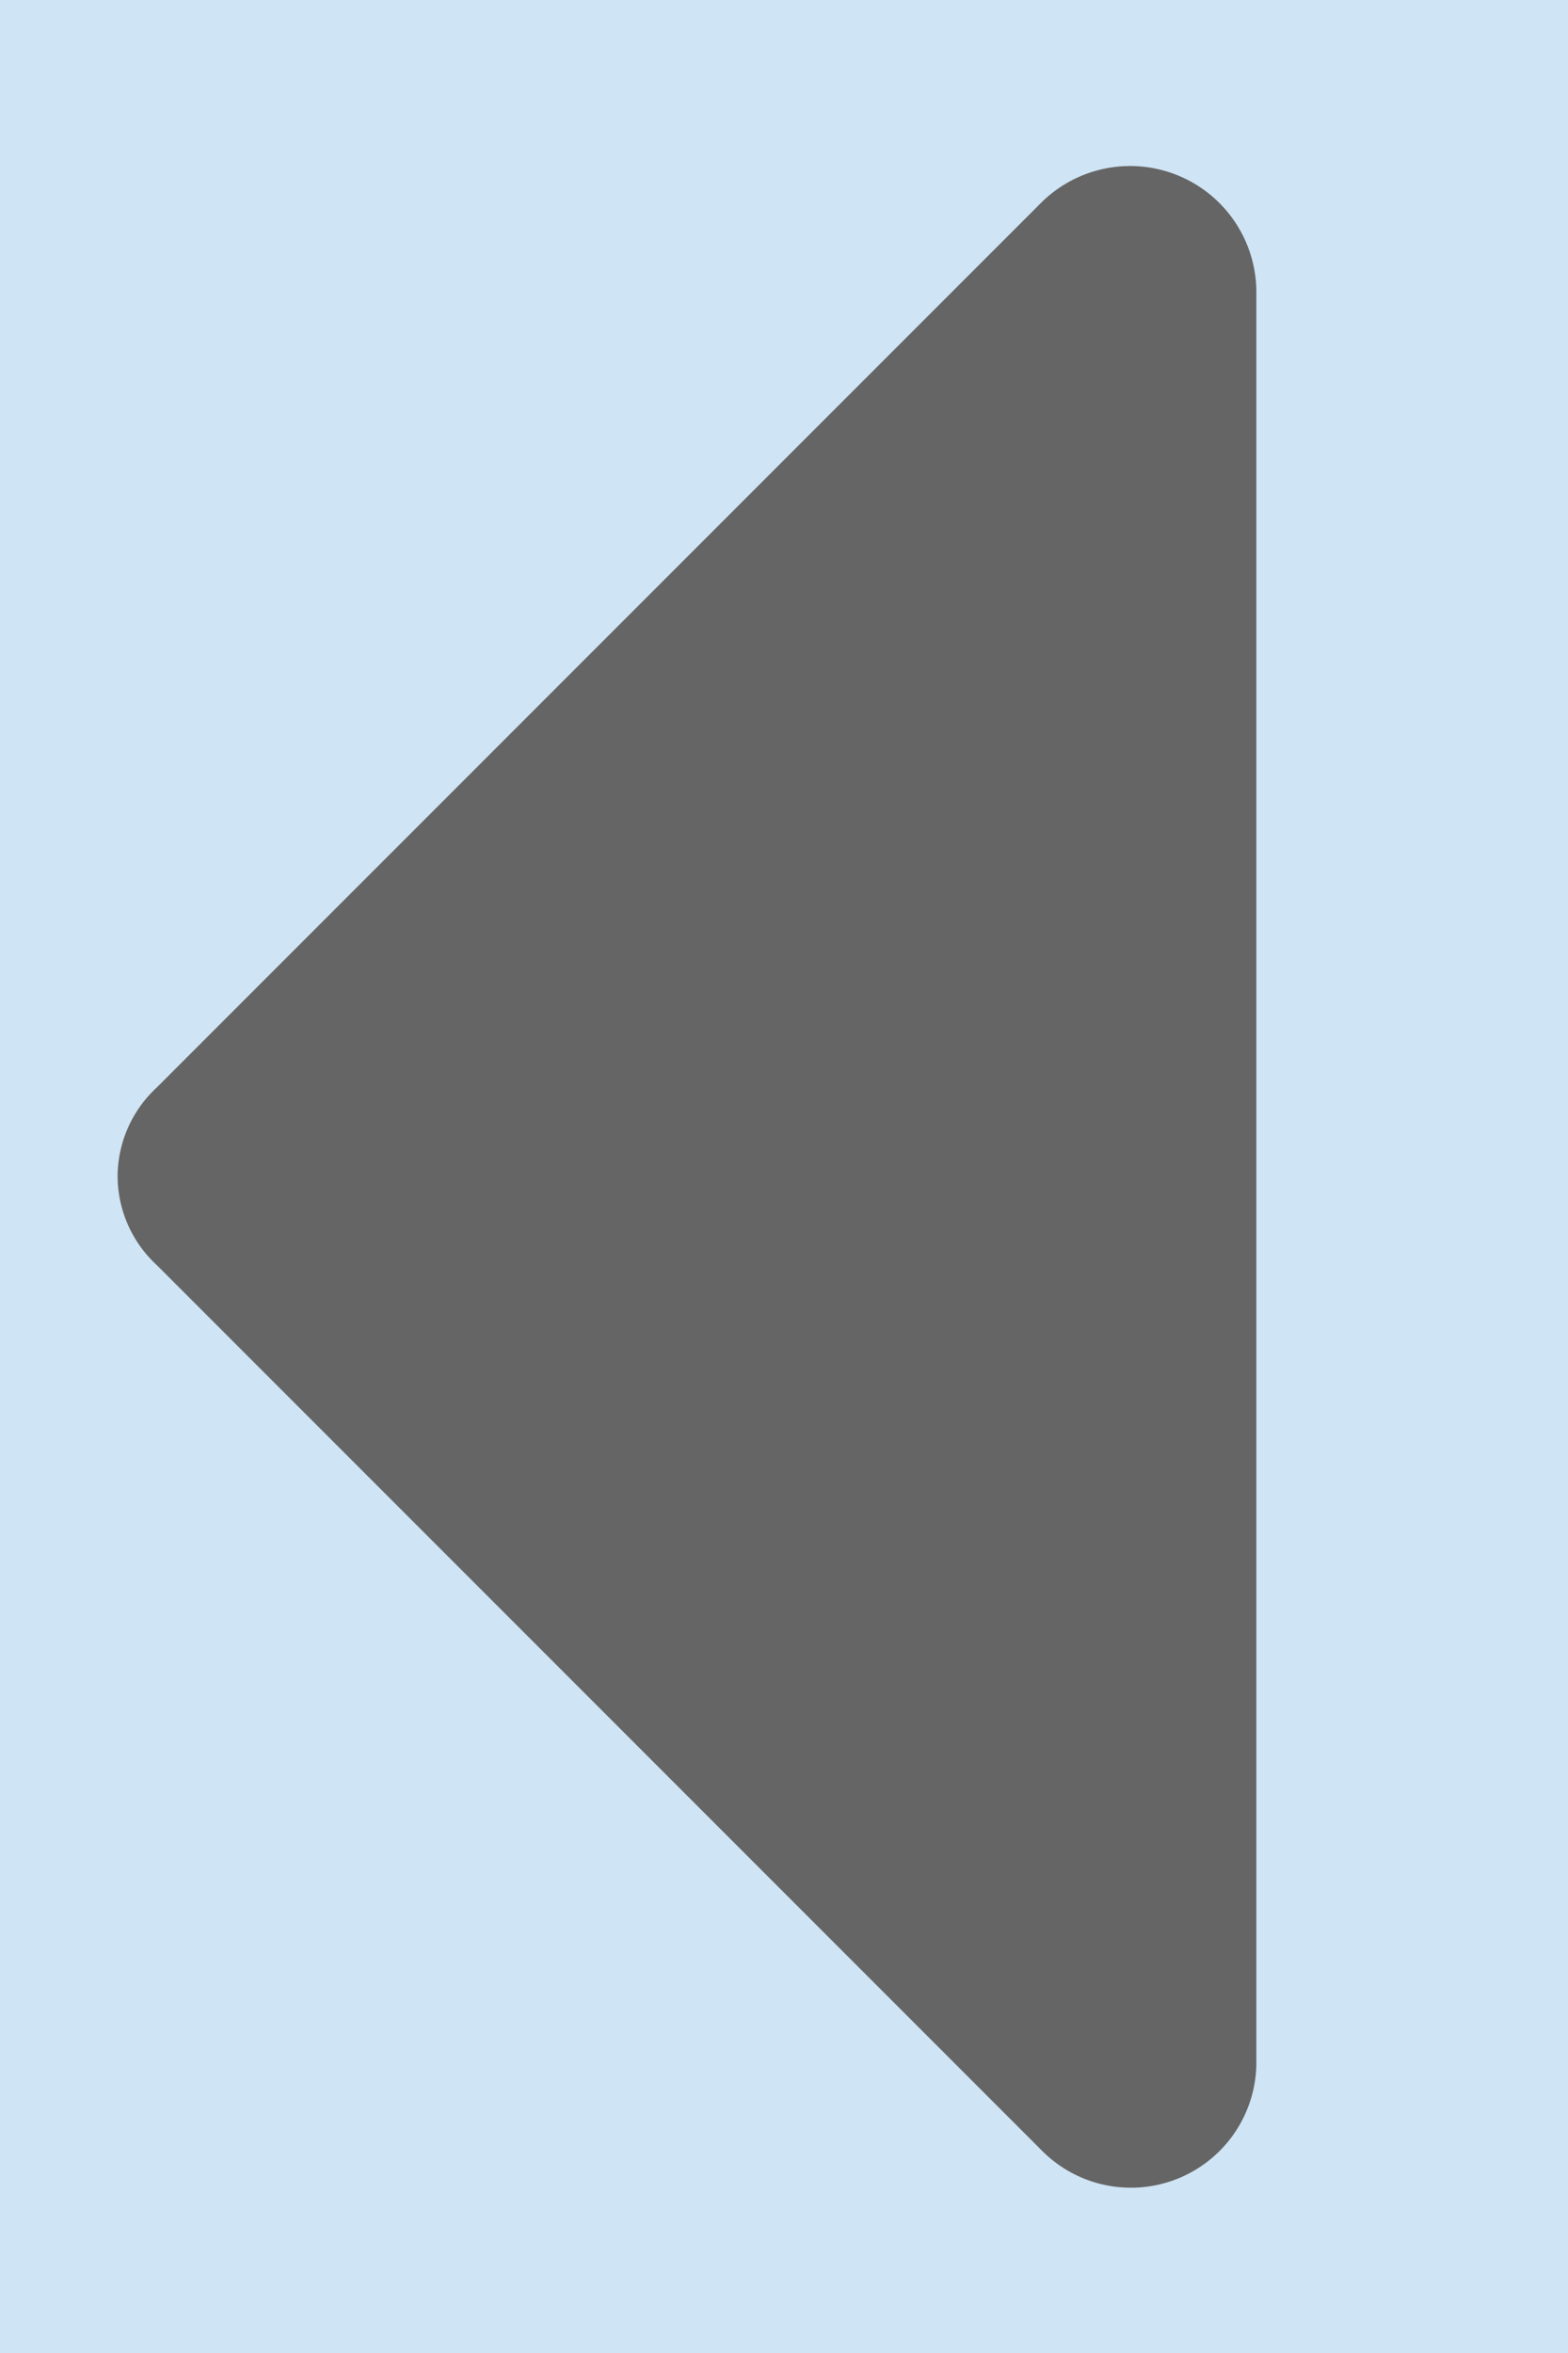 <svg xmlns="http://www.w3.org/2000/svg" width="4" height="6" viewBox="0 0 4 6">
    <g fill="none" fill-rule="nonzero">
        <path fill="#CFE4F4" d="M-722-77H644V23H-722z"/>
        <path fill="#656565" d="M.3 3a.31.31 0 0 1 .1-.227L2.656.517a.322.322 0 0 1 .549.227v4.511a.32.32 0 0 1-.549.227L.4 3.226A.31.31 0 0 1 .3 3z"/>
    </g>
</svg>
